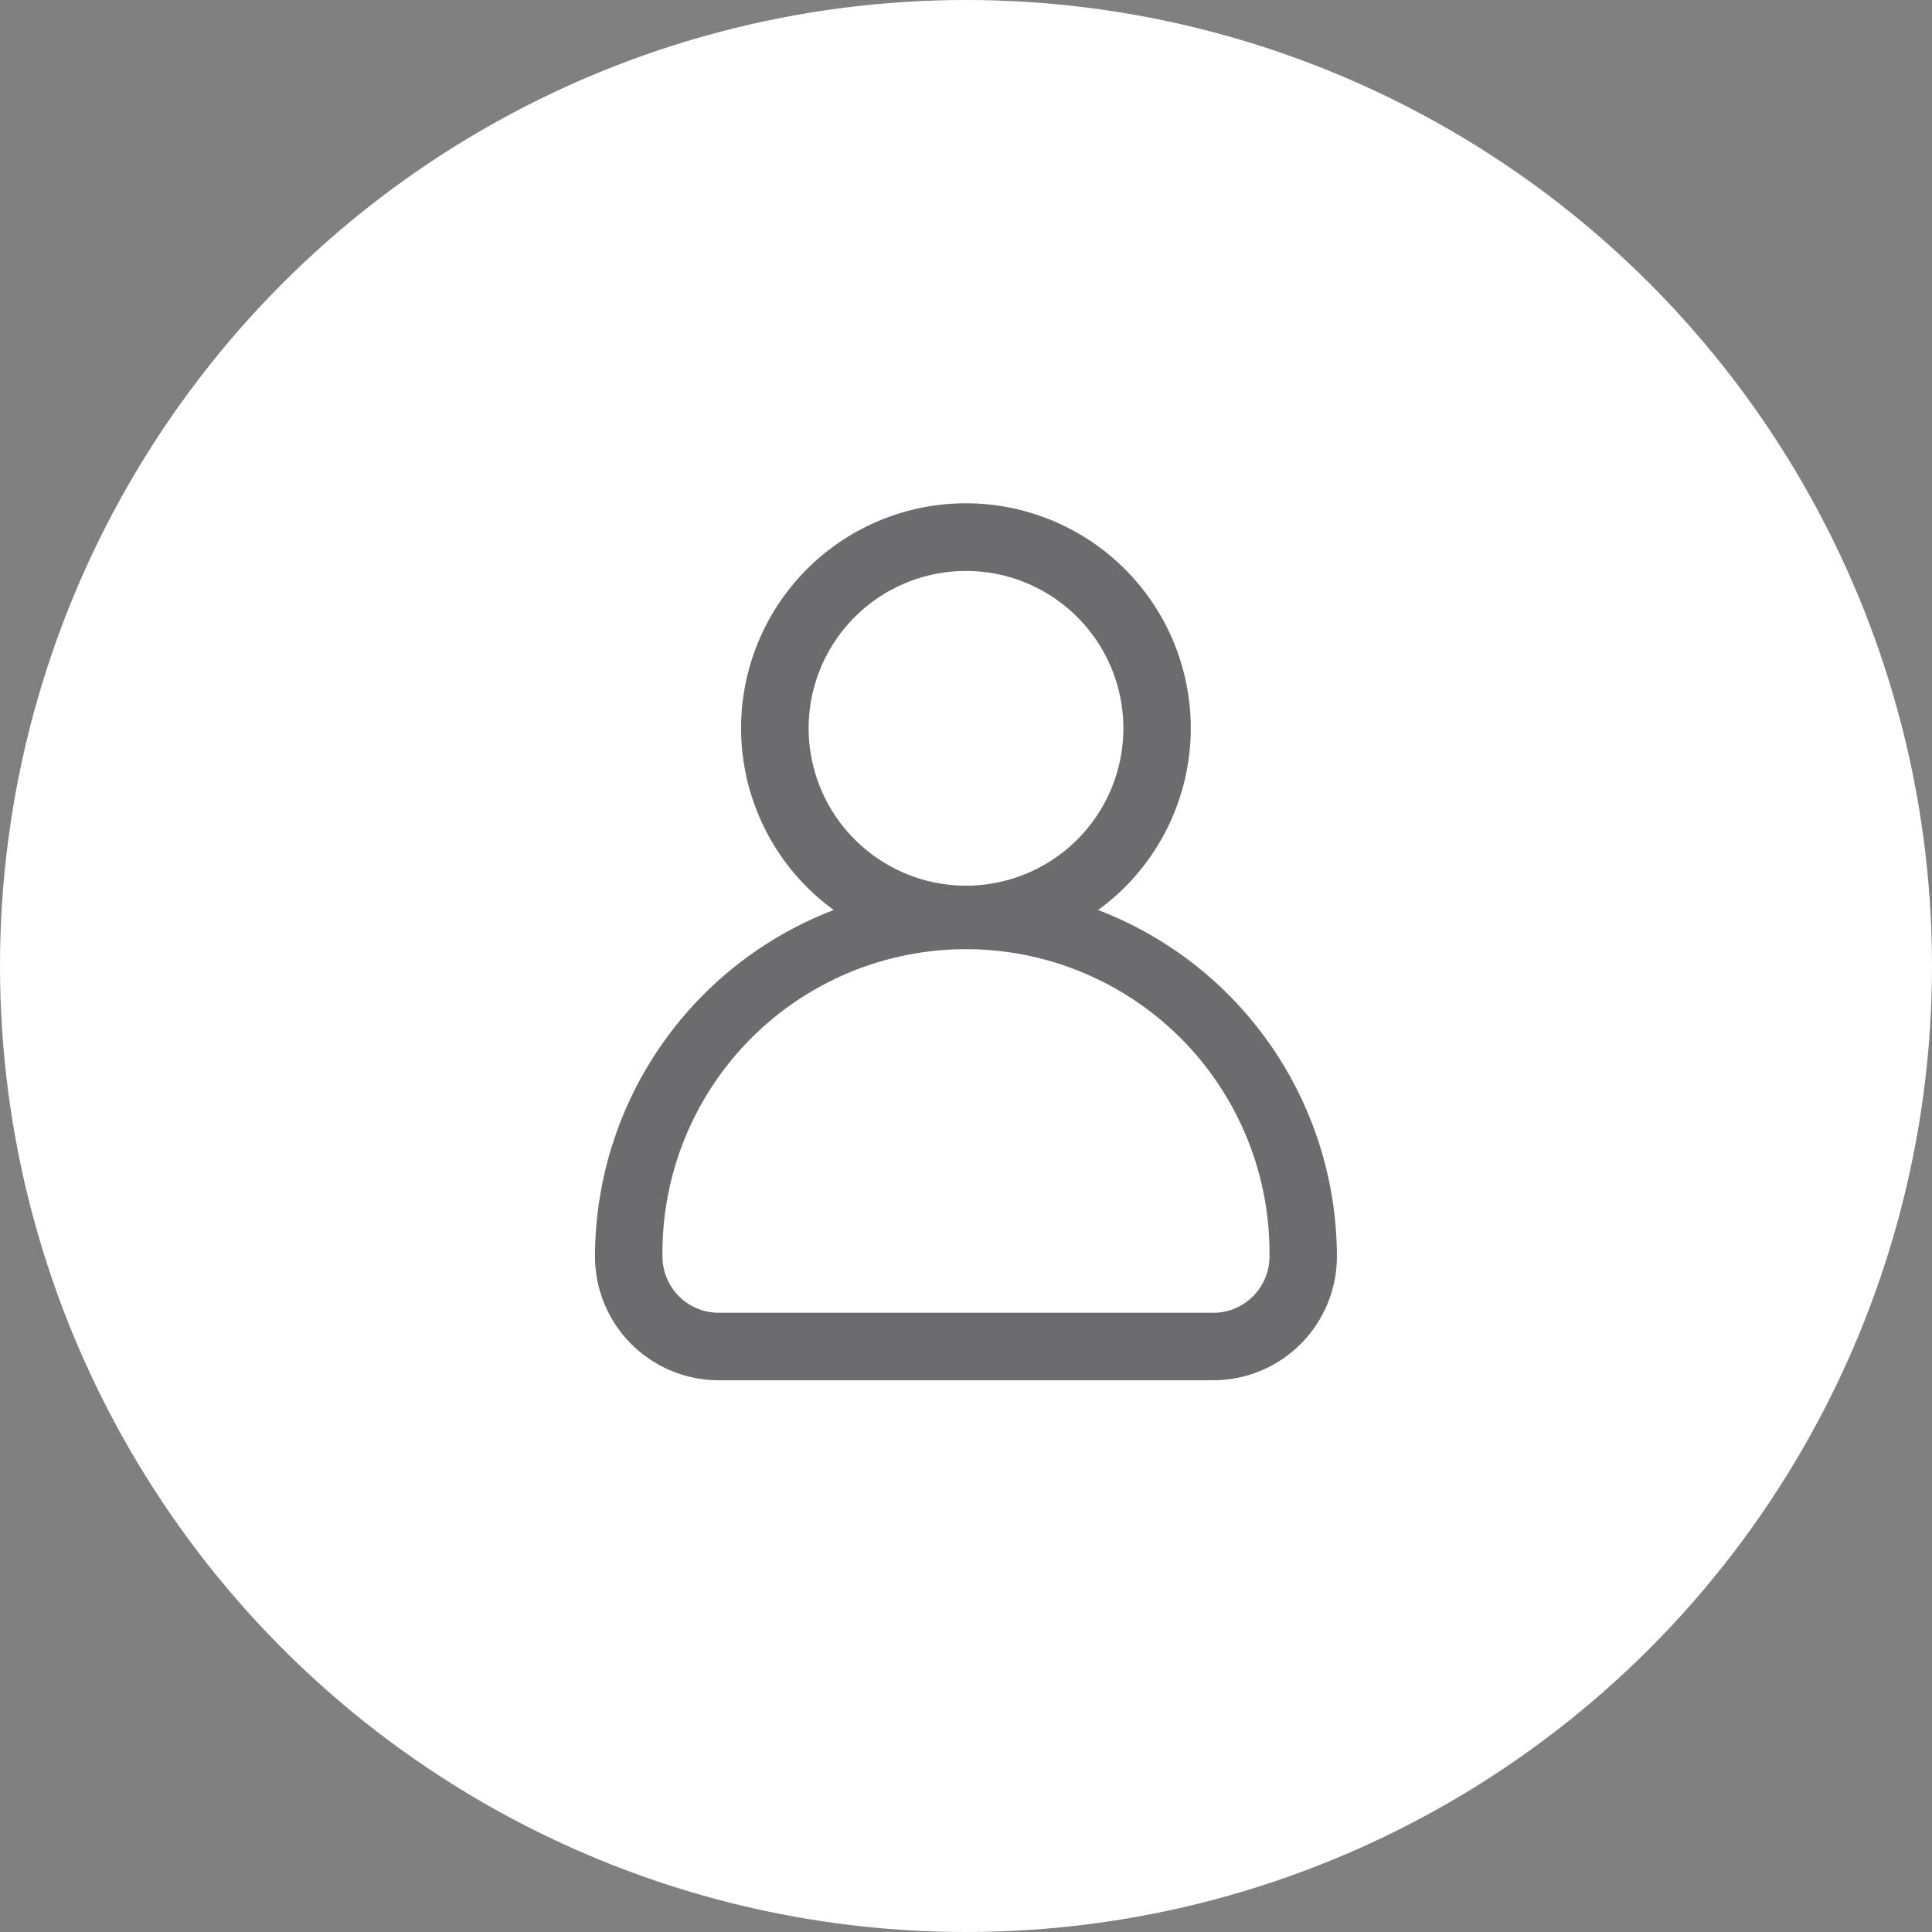 <svg xmlns="http://www.w3.org/2000/svg" width="40" height="40" viewBox="0 0 40 40">
  <rect x="0" y="0" width="40" height="40" fill="#808080" stroke="none"/>
  <g id="Icon_user" transform="translate(-320 -17)">
    <circle id="Ellipse_218" data-name="Ellipse 218" cx="20" cy="20" r="20" transform="translate(320 17)" fill="#fff"/>
    <g id="icon_uzivatel" data-name="icon uzivatel" transform="translate(328 25)">
      <g id="avatar_1_" data-name="avatar (1)" transform="translate(4.32 2.424)" opacity="0.8">
        <g id="Group_10703" data-name="Group 10703">
          <path id="Path_2576" data-name="Path 2576" d="M49.8,8.417a4.655,4.655,0,1,0-5.473,0,7.692,7.692,0,0,0-4.943,7.176,2.563,2.563,0,0,0,2.56,2.56h10.24a2.563,2.563,0,0,0,2.56-2.56A7.692,7.692,0,0,0,49.8,8.417ZM43.807,4.655a3.258,3.258,0,1,1,3.258,3.258A3.262,3.262,0,0,1,43.807,4.655Zm8.378,12.1H41.945a1.165,1.165,0,0,1-1.164-1.164,6.284,6.284,0,1,1,12.567,0A1.165,1.165,0,0,1,52.185,16.756Z" transform="translate(-39.385)" fill="#47474a"/>
        </g>
      </g>
      <rect id="Rectangle_2865" data-name="Rectangle 2865" width="24" height="24" fill="none"/>
    </g>
  </g>
</svg>
